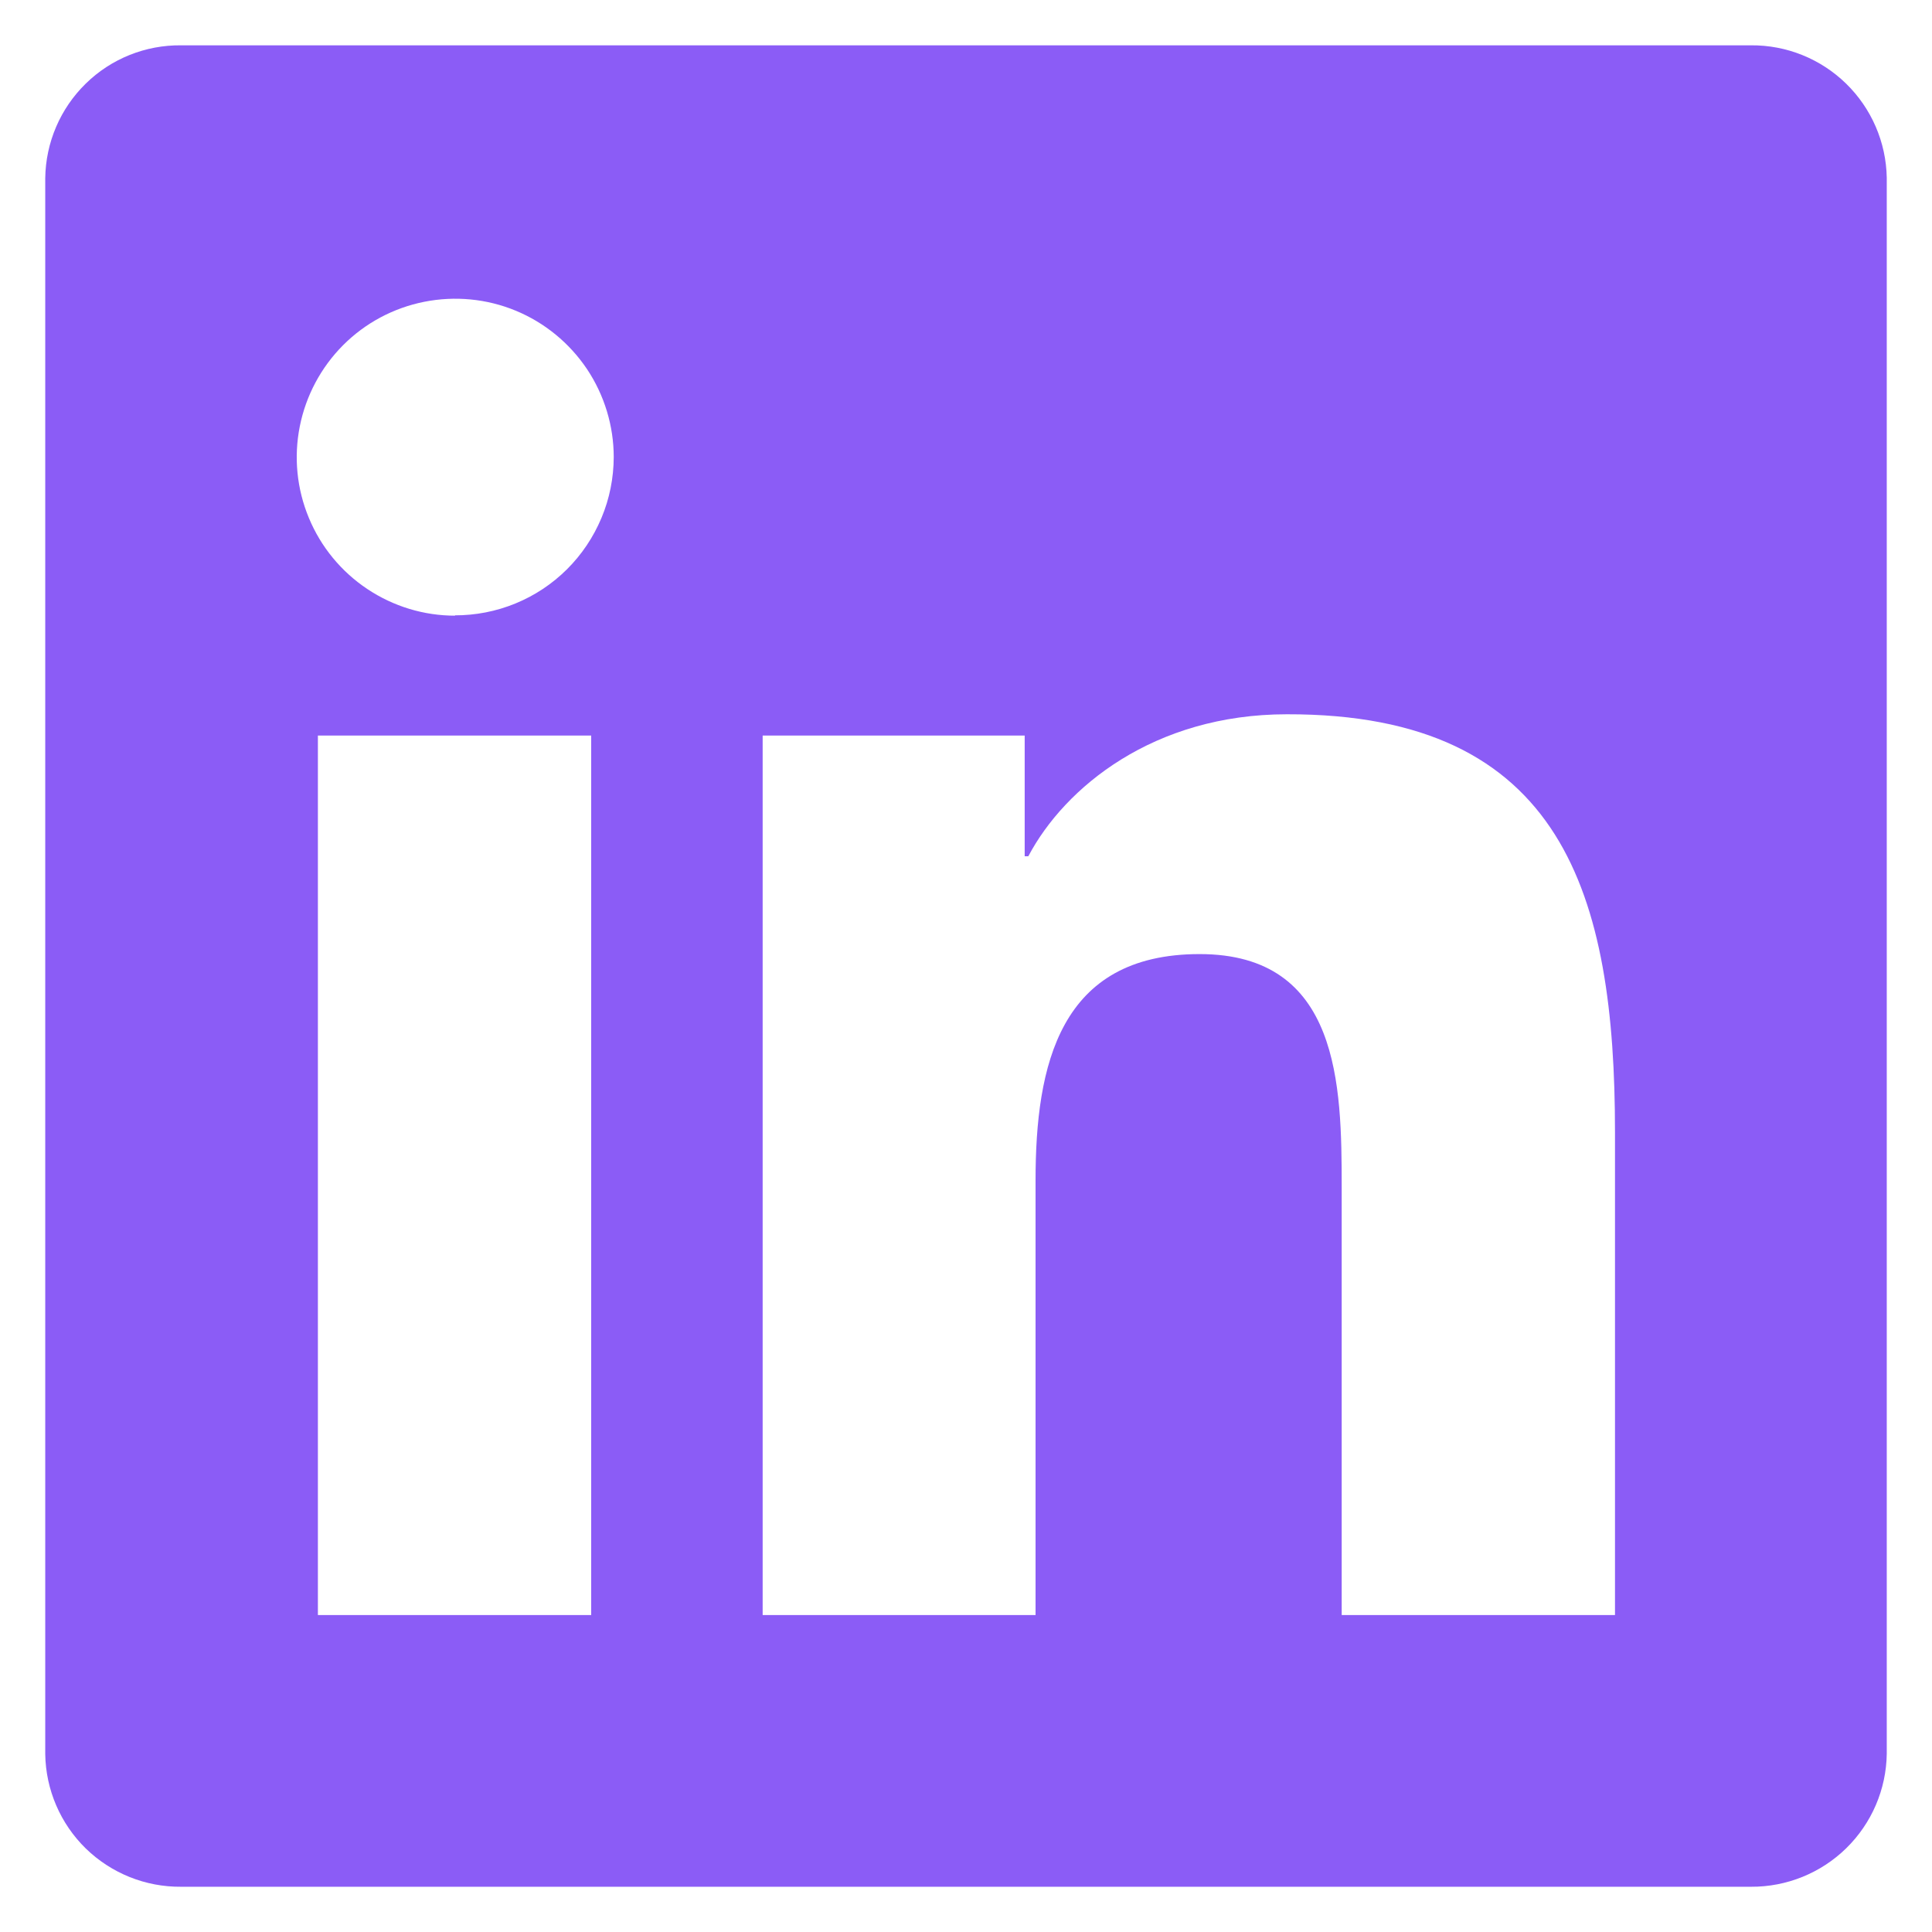 <svg width="24" height="24" viewBox="0 0 24 24" fill="none" xmlns="http://www.w3.org/2000/svg">
<g clip-path="url(#clip0_224_1416)">
<path d="M21.75 0.563H2.25C1.808 0.558 1.381 0.729 1.065 1.039C0.749 1.348 0.568 1.77 0.562 2.213V21.791C0.569 22.233 0.75 22.654 1.066 22.963C1.383 23.271 1.808 23.442 2.25 23.438H21.75C22.192 23.441 22.618 23.269 22.934 22.96C23.251 22.65 23.432 22.228 23.438 21.786V2.207C23.43 1.766 23.248 1.346 22.932 1.038C22.616 0.73 22.191 0.559 21.75 0.563ZM7.344 20.063H3.949V9.137H7.344V20.063ZM5.657 7.648C5.267 7.649 4.887 7.533 4.563 7.317C4.239 7.101 3.986 6.794 3.837 6.434C3.687 6.074 3.648 5.679 3.724 5.297C3.8 4.915 3.987 4.564 4.262 4.288C4.537 4.012 4.888 3.825 5.27 3.749C5.652 3.673 6.048 3.711 6.408 3.86C6.768 4.009 7.075 4.262 7.292 4.585C7.508 4.909 7.624 5.29 7.624 5.679C7.623 5.938 7.572 6.195 7.472 6.433C7.372 6.672 7.227 6.889 7.043 7.072C6.86 7.254 6.642 7.399 6.402 7.497C6.163 7.595 5.906 7.645 5.647 7.644L5.657 7.648ZM20.062 20.063H16.667V14.747C16.667 13.481 16.644 11.852 14.902 11.852C13.161 11.852 12.864 13.232 12.864 14.665V20.063H9.474V9.137H12.729V10.637H12.774C13.228 9.778 14.334 8.873 15.986 8.873C19.425 8.865 20.062 11.128 20.062 14.063V20.063Z" fill="#8B5CF6"/>
</g>
<defs>
<clipPath id="clip0_224_1416">
<rect width="24" height="24" fill="white"/>
</clipPath>
</defs>
</svg>
